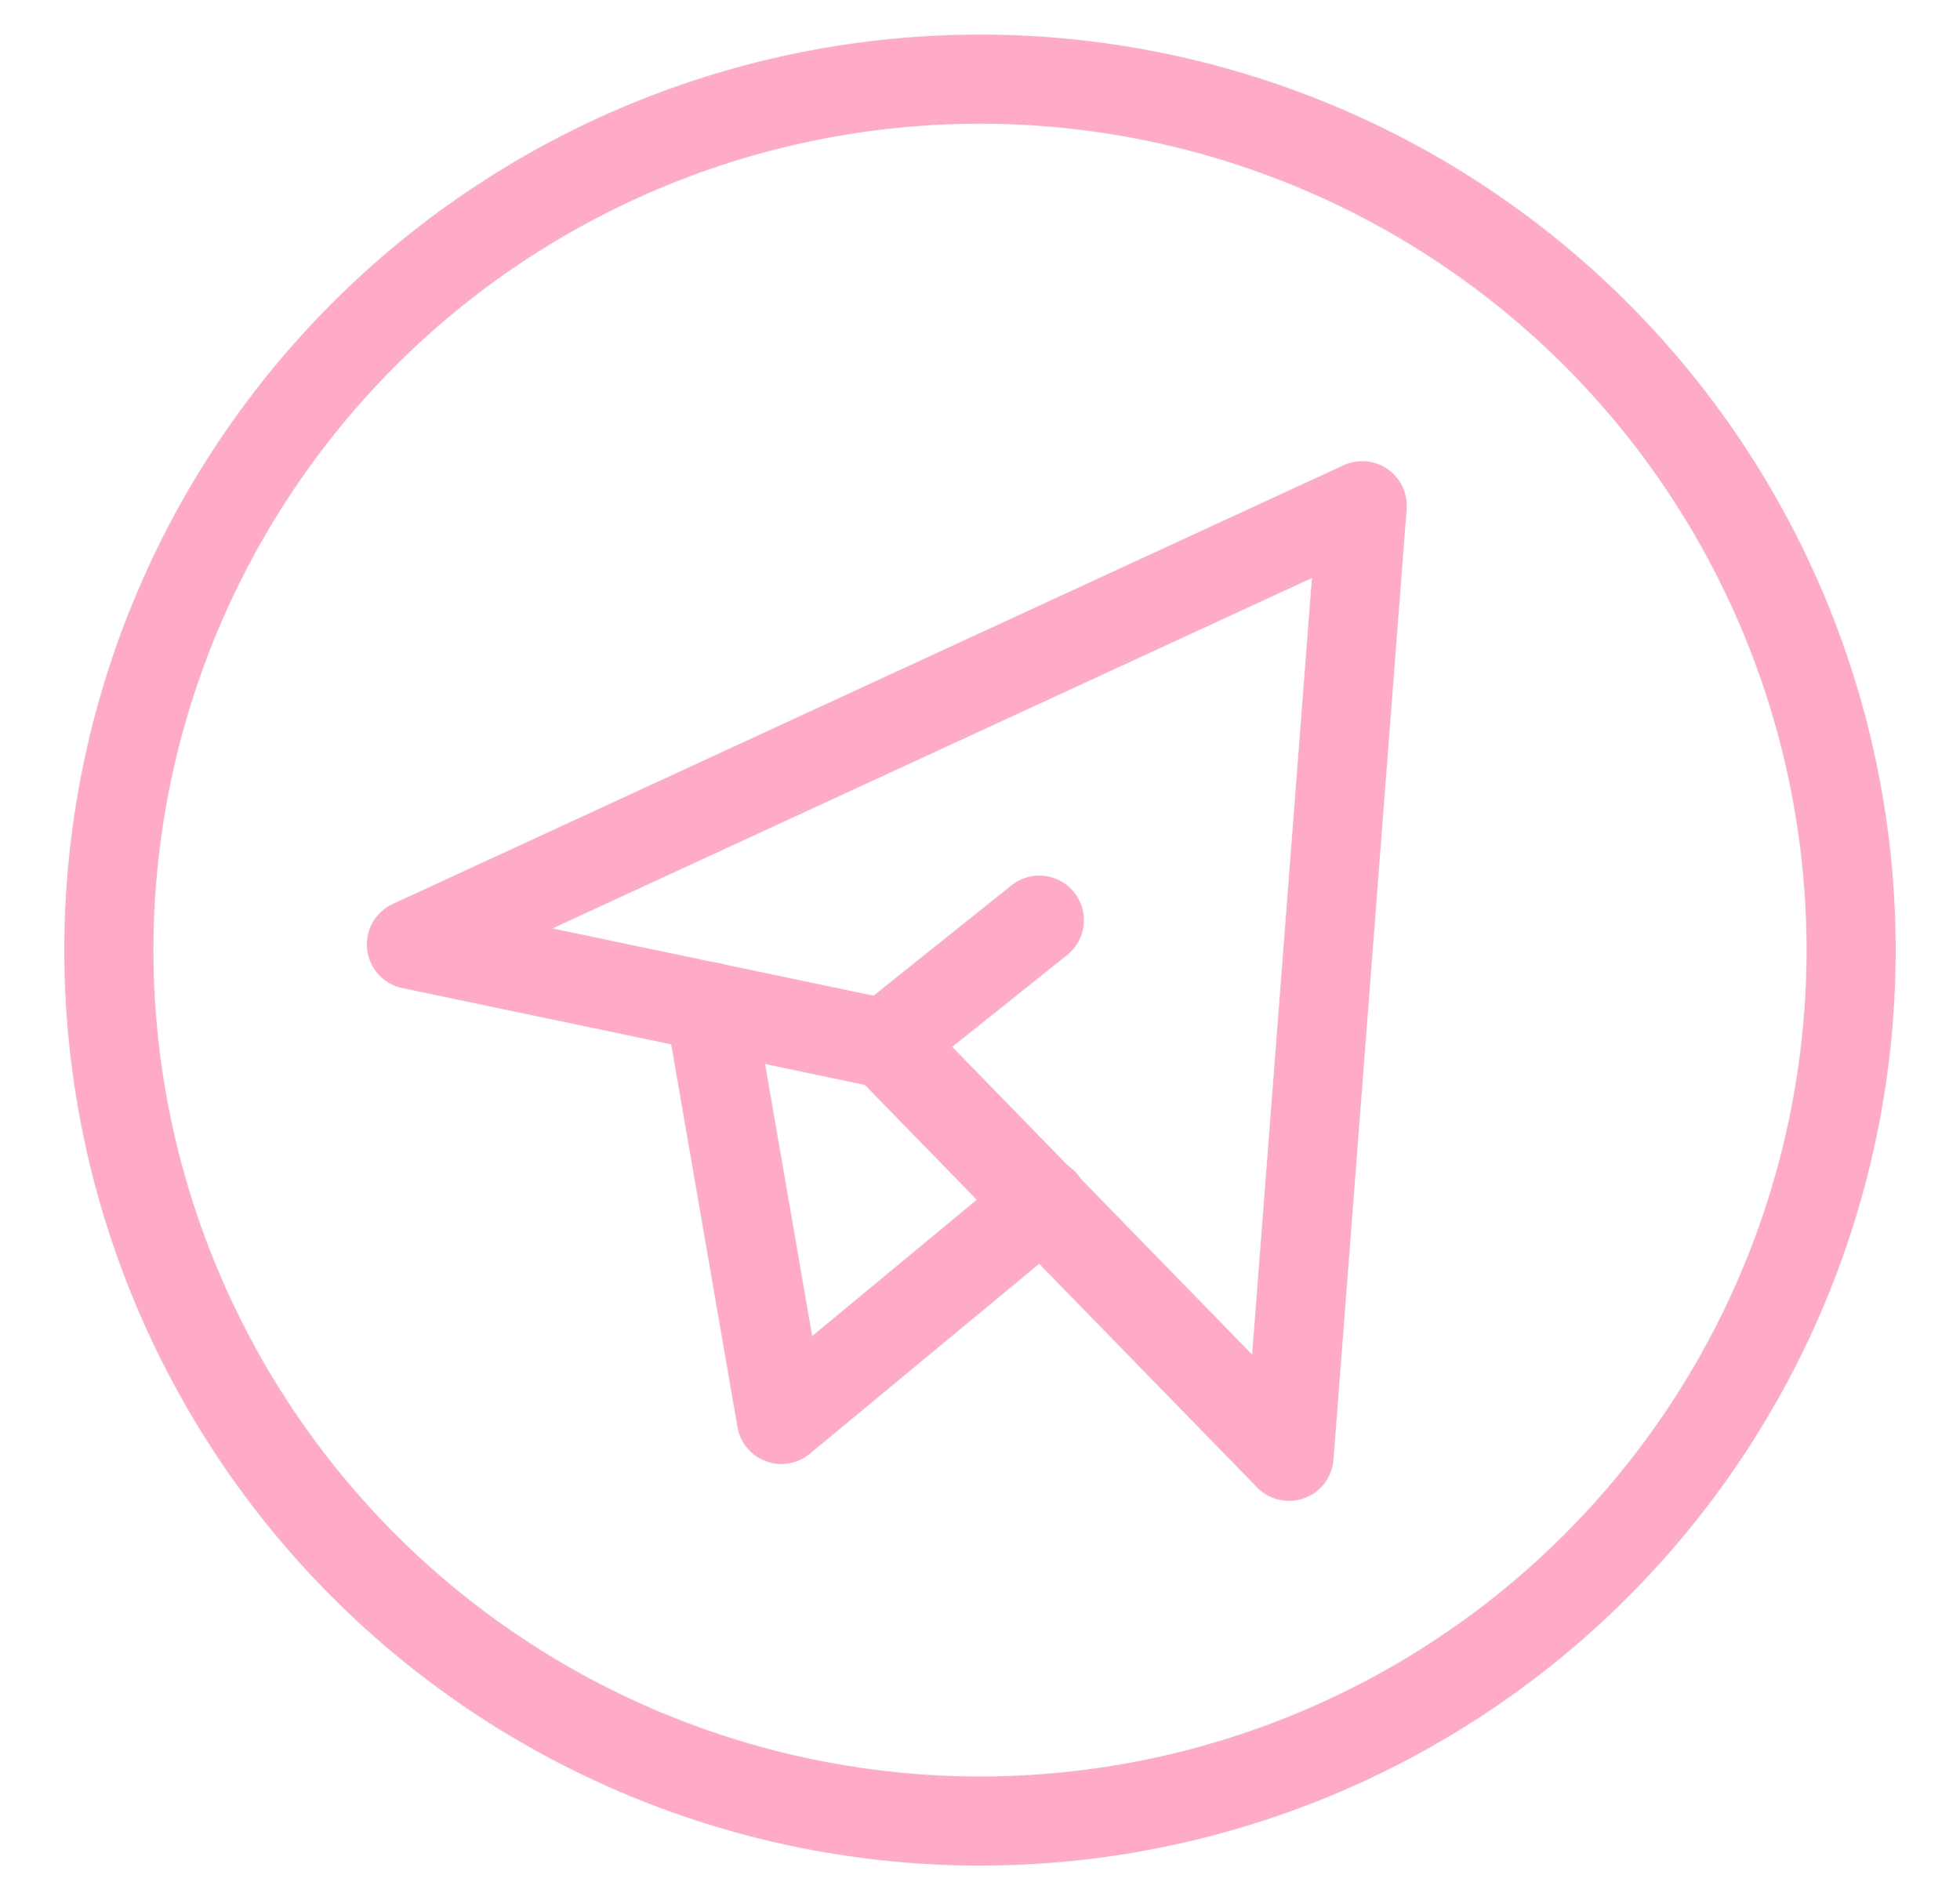 <svg width="33" height="32" viewBox="0 0 33 32" fill="none" xmlns="http://www.w3.org/2000/svg">
    <path
        d="M1.833 16C1.833 17.926 2.213 19.833 2.95 21.613C3.687 23.392 4.767 25.009 6.129 26.371C7.491 27.733 9.108 28.813 10.887 29.55C12.667 30.287 14.574 30.667 16.5 30.667C18.426 30.667 20.333 30.287 22.113 29.55C23.892 28.813 25.509 27.733 26.871 26.371C28.233 25.009 29.313 23.392 30.05 21.613C30.787 19.833 31.167 17.926 31.167 16C31.167 14.074 30.787 12.167 30.05 10.387C29.313 8.608 28.233 6.991 26.871 5.629C25.509 4.267 23.892 3.187 22.113 2.45C20.333 1.713 18.426 1.333 16.5 1.333C14.574 1.333 12.667 1.713 10.887 2.45C9.108 3.187 7.491 4.267 6.129 5.629C4.767 6.991 3.687 8.608 2.95 10.387C2.213 12.167 1.833 14.074 1.833 16Z"
        stroke="#FFABC7" stroke-width="1.5" stroke-linecap="round" stroke-linejoin="round" />
    <path d="M22.935 8.517L21.703 24.525L14.939 17.583L6.927 15.905L22.935 8.517Z"
        stroke="#FFABC7" stroke-width="1.5" stroke-linecap="round" stroke-linejoin="round" />
    <path d="M11.953 16.953L13.156 23.904L17.563 20.253" stroke="#FFABC7" stroke-width="1.5"
        stroke-linecap="round" stroke-linejoin="round" />
    <path d="M14.932 17.549L17.499 15.496" stroke="#FFABC7" stroke-width="1.5"
        stroke-linecap="round" stroke-linejoin="round" />
</svg>
    